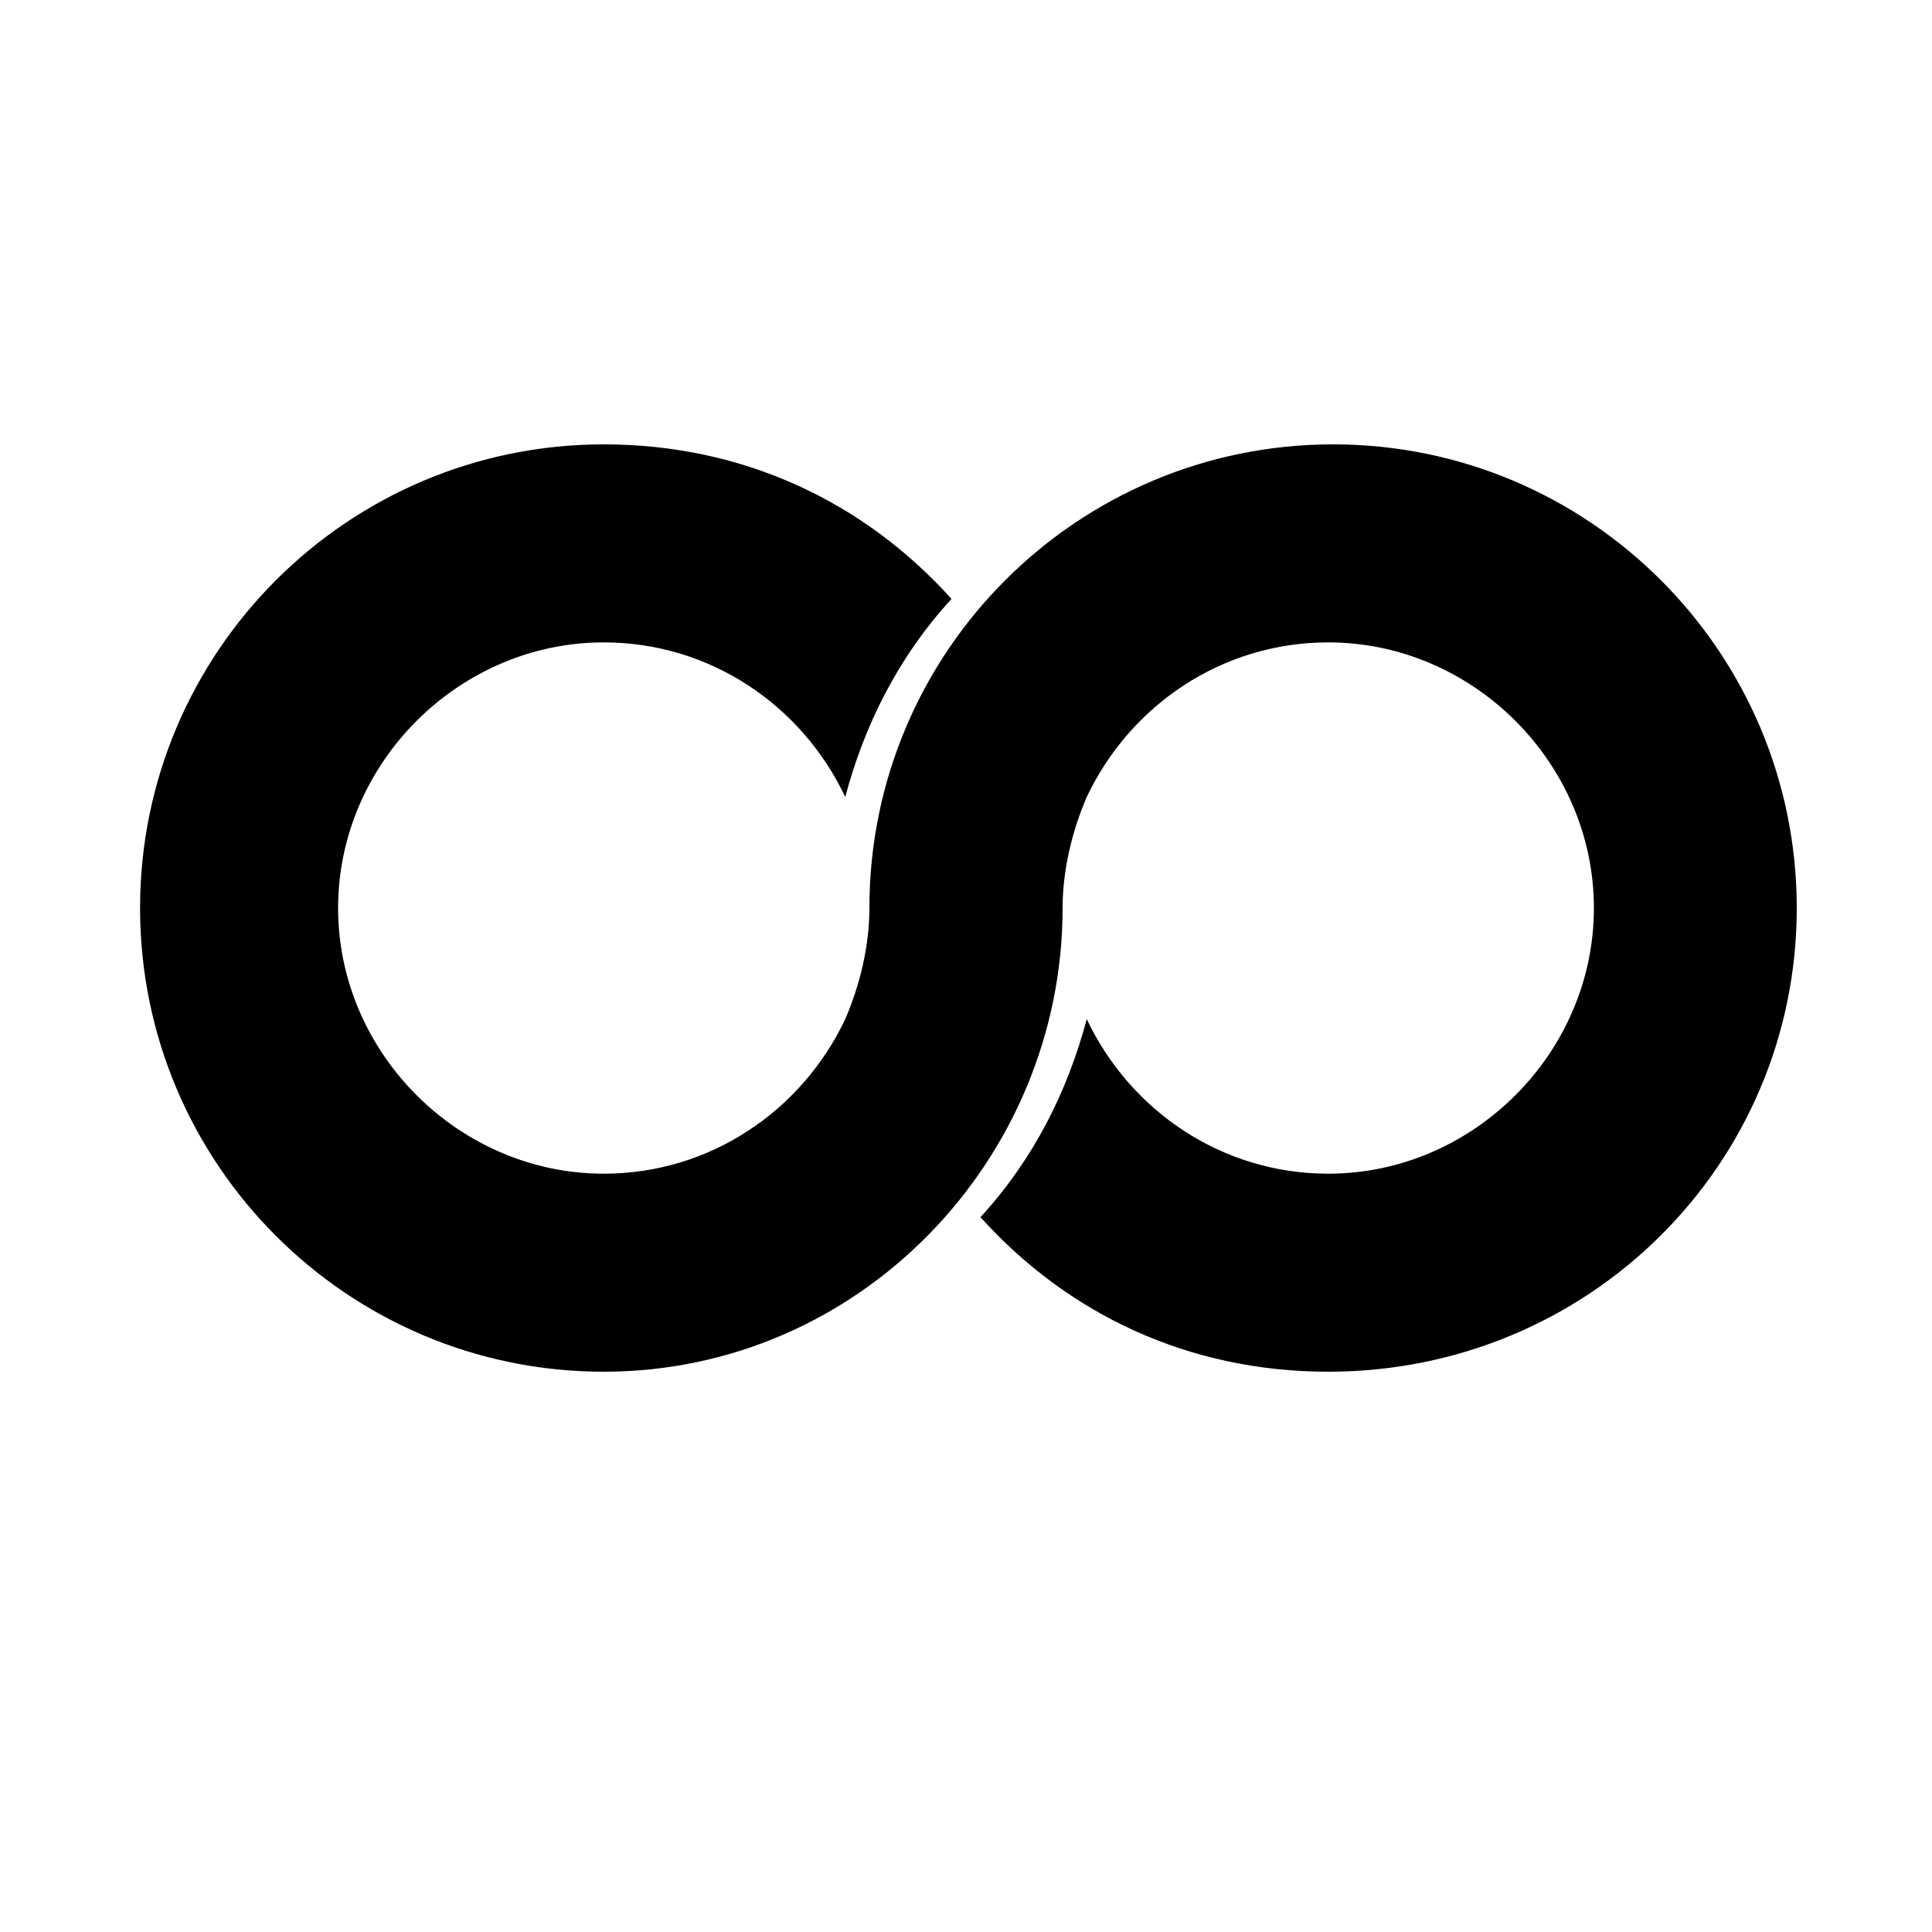<svg xmlns="http://www.w3.org/2000/svg" viewBox="0 0 40 40">
            <title>WorkshopInfinite</title>
            <g>
                <path d="M37.2,18.8c0-5.3-4.3-9.6-9.6-9.6c-5.3,0-9.6,4.3-9.6,9.6c0,0.8-0.2,1.6-0.5,2.3c0,0,0,0,0,0
			c-0.9,1.9-2.8,3.2-5,3.2c-3,0-5.5-2.5-5.5-5.5s2.5-5.5,5.5-5.5c2.2,0,4.1,1.3,5,3.2c0.4-1.5,1.1-2.9,2.2-4.1
			c-1.8-2-4.3-3.2-7.2-3.2c-5.3,0-9.6,4.3-9.6,9.6c0,0,0,0,0,0h0c0,5.3,4.3,9.6,9.6,9.6S22,24,22,18.8c0-0.8,0.2-1.6,0.5-2.3
			c0,0,0,0,0,0c0.9-1.9,2.8-3.2,5-3.2c3,0,5.5,2.5,5.5,5.5s-2.5,5.5-5.5,5.5c-2.2,0-4.1-1.3-5-3.2c-0.4,1.5-1.1,2.9-2.2,4.1
			c1.8,2,4.3,3.2,7.2,3.2C32.9,28.4,37.2,24.1,37.2,18.8C37.2,18.8,37.2,18.8,37.2,18.8L37.2,18.8z"></path>
            </g>
        </svg>